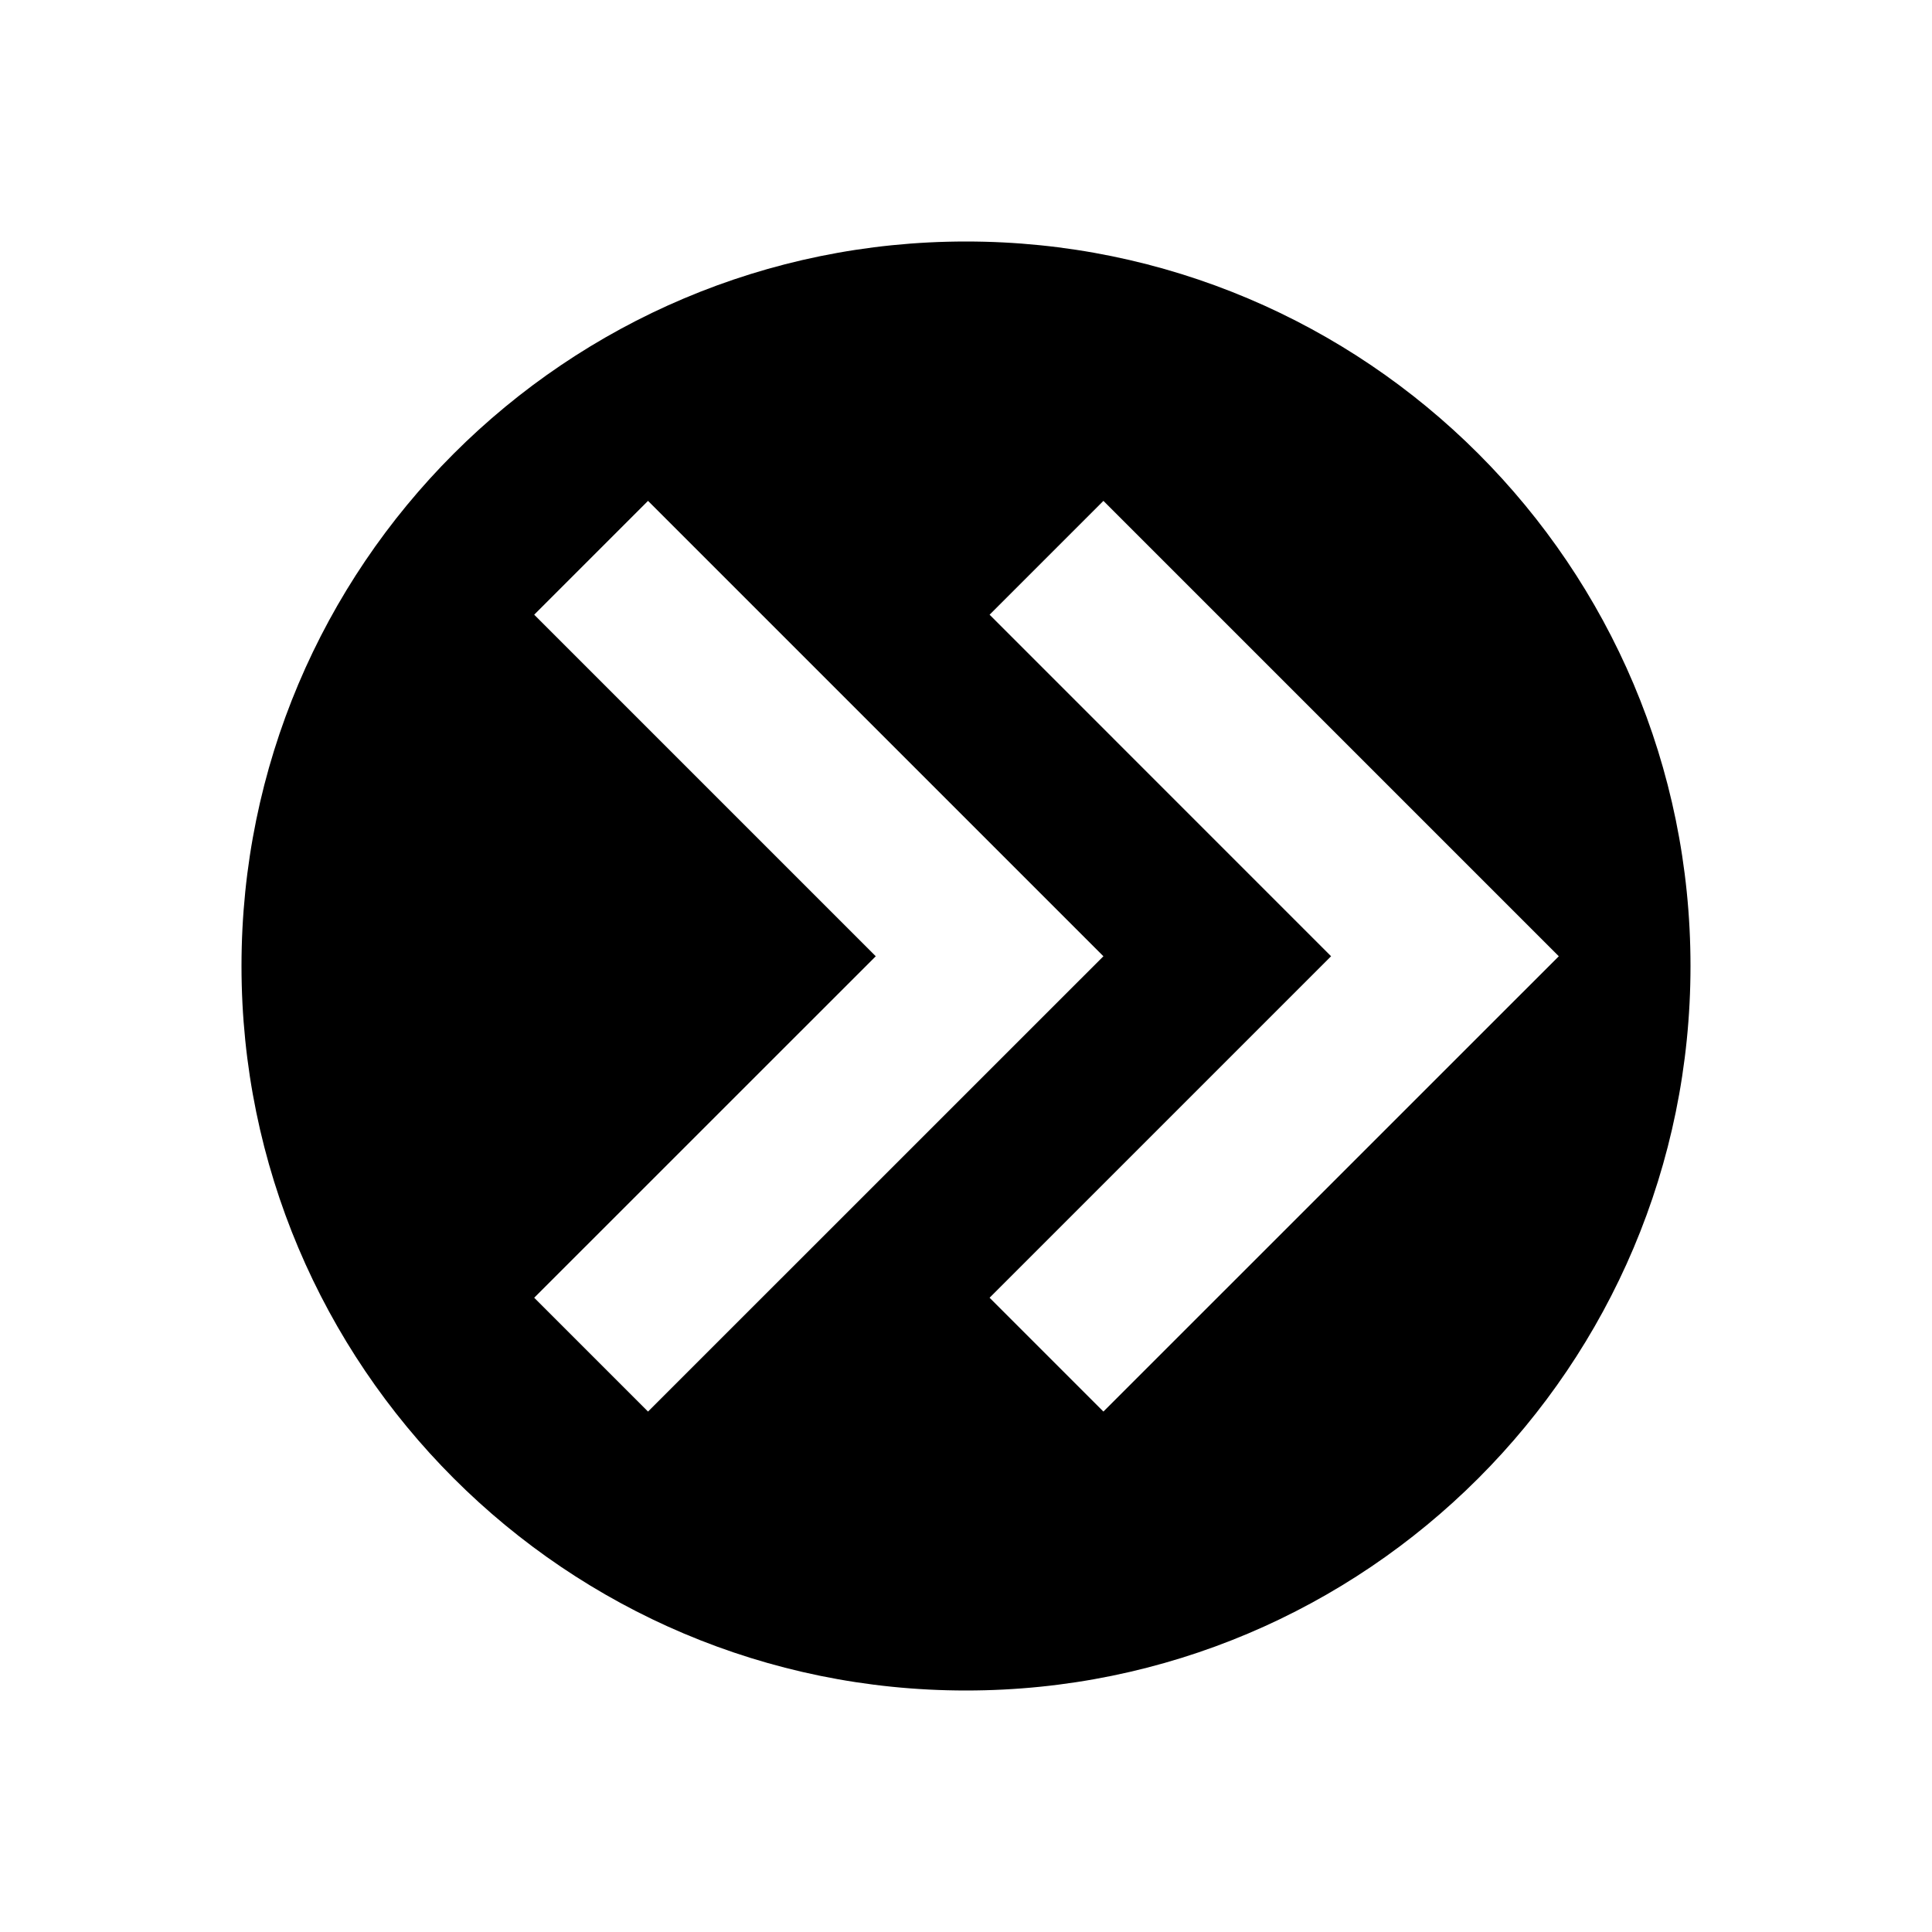 <svg xmlns="http://www.w3.org/2000/svg" viewBox="0 0 24 24" fill="currentColor"><path fill-rule="evenodd" clip-rule="evenodd" d="M12 21C16.971 21 21 16.971 21 12C21 7.029 16.971 3 12 3C7.029 3 3 7.029 3 12C3 16.971 7.029 21 12 21ZM6.636 7.636L8.05 6.222L13.707 11.879L8.05 17.535L6.636 16.121L10.879 11.879L6.636 7.636ZM16.535 11.879L12.293 7.636L13.707 6.222L19.364 11.879L13.707 17.535L12.293 16.121L16.535 11.879Z" fill="currentColor"/></svg>